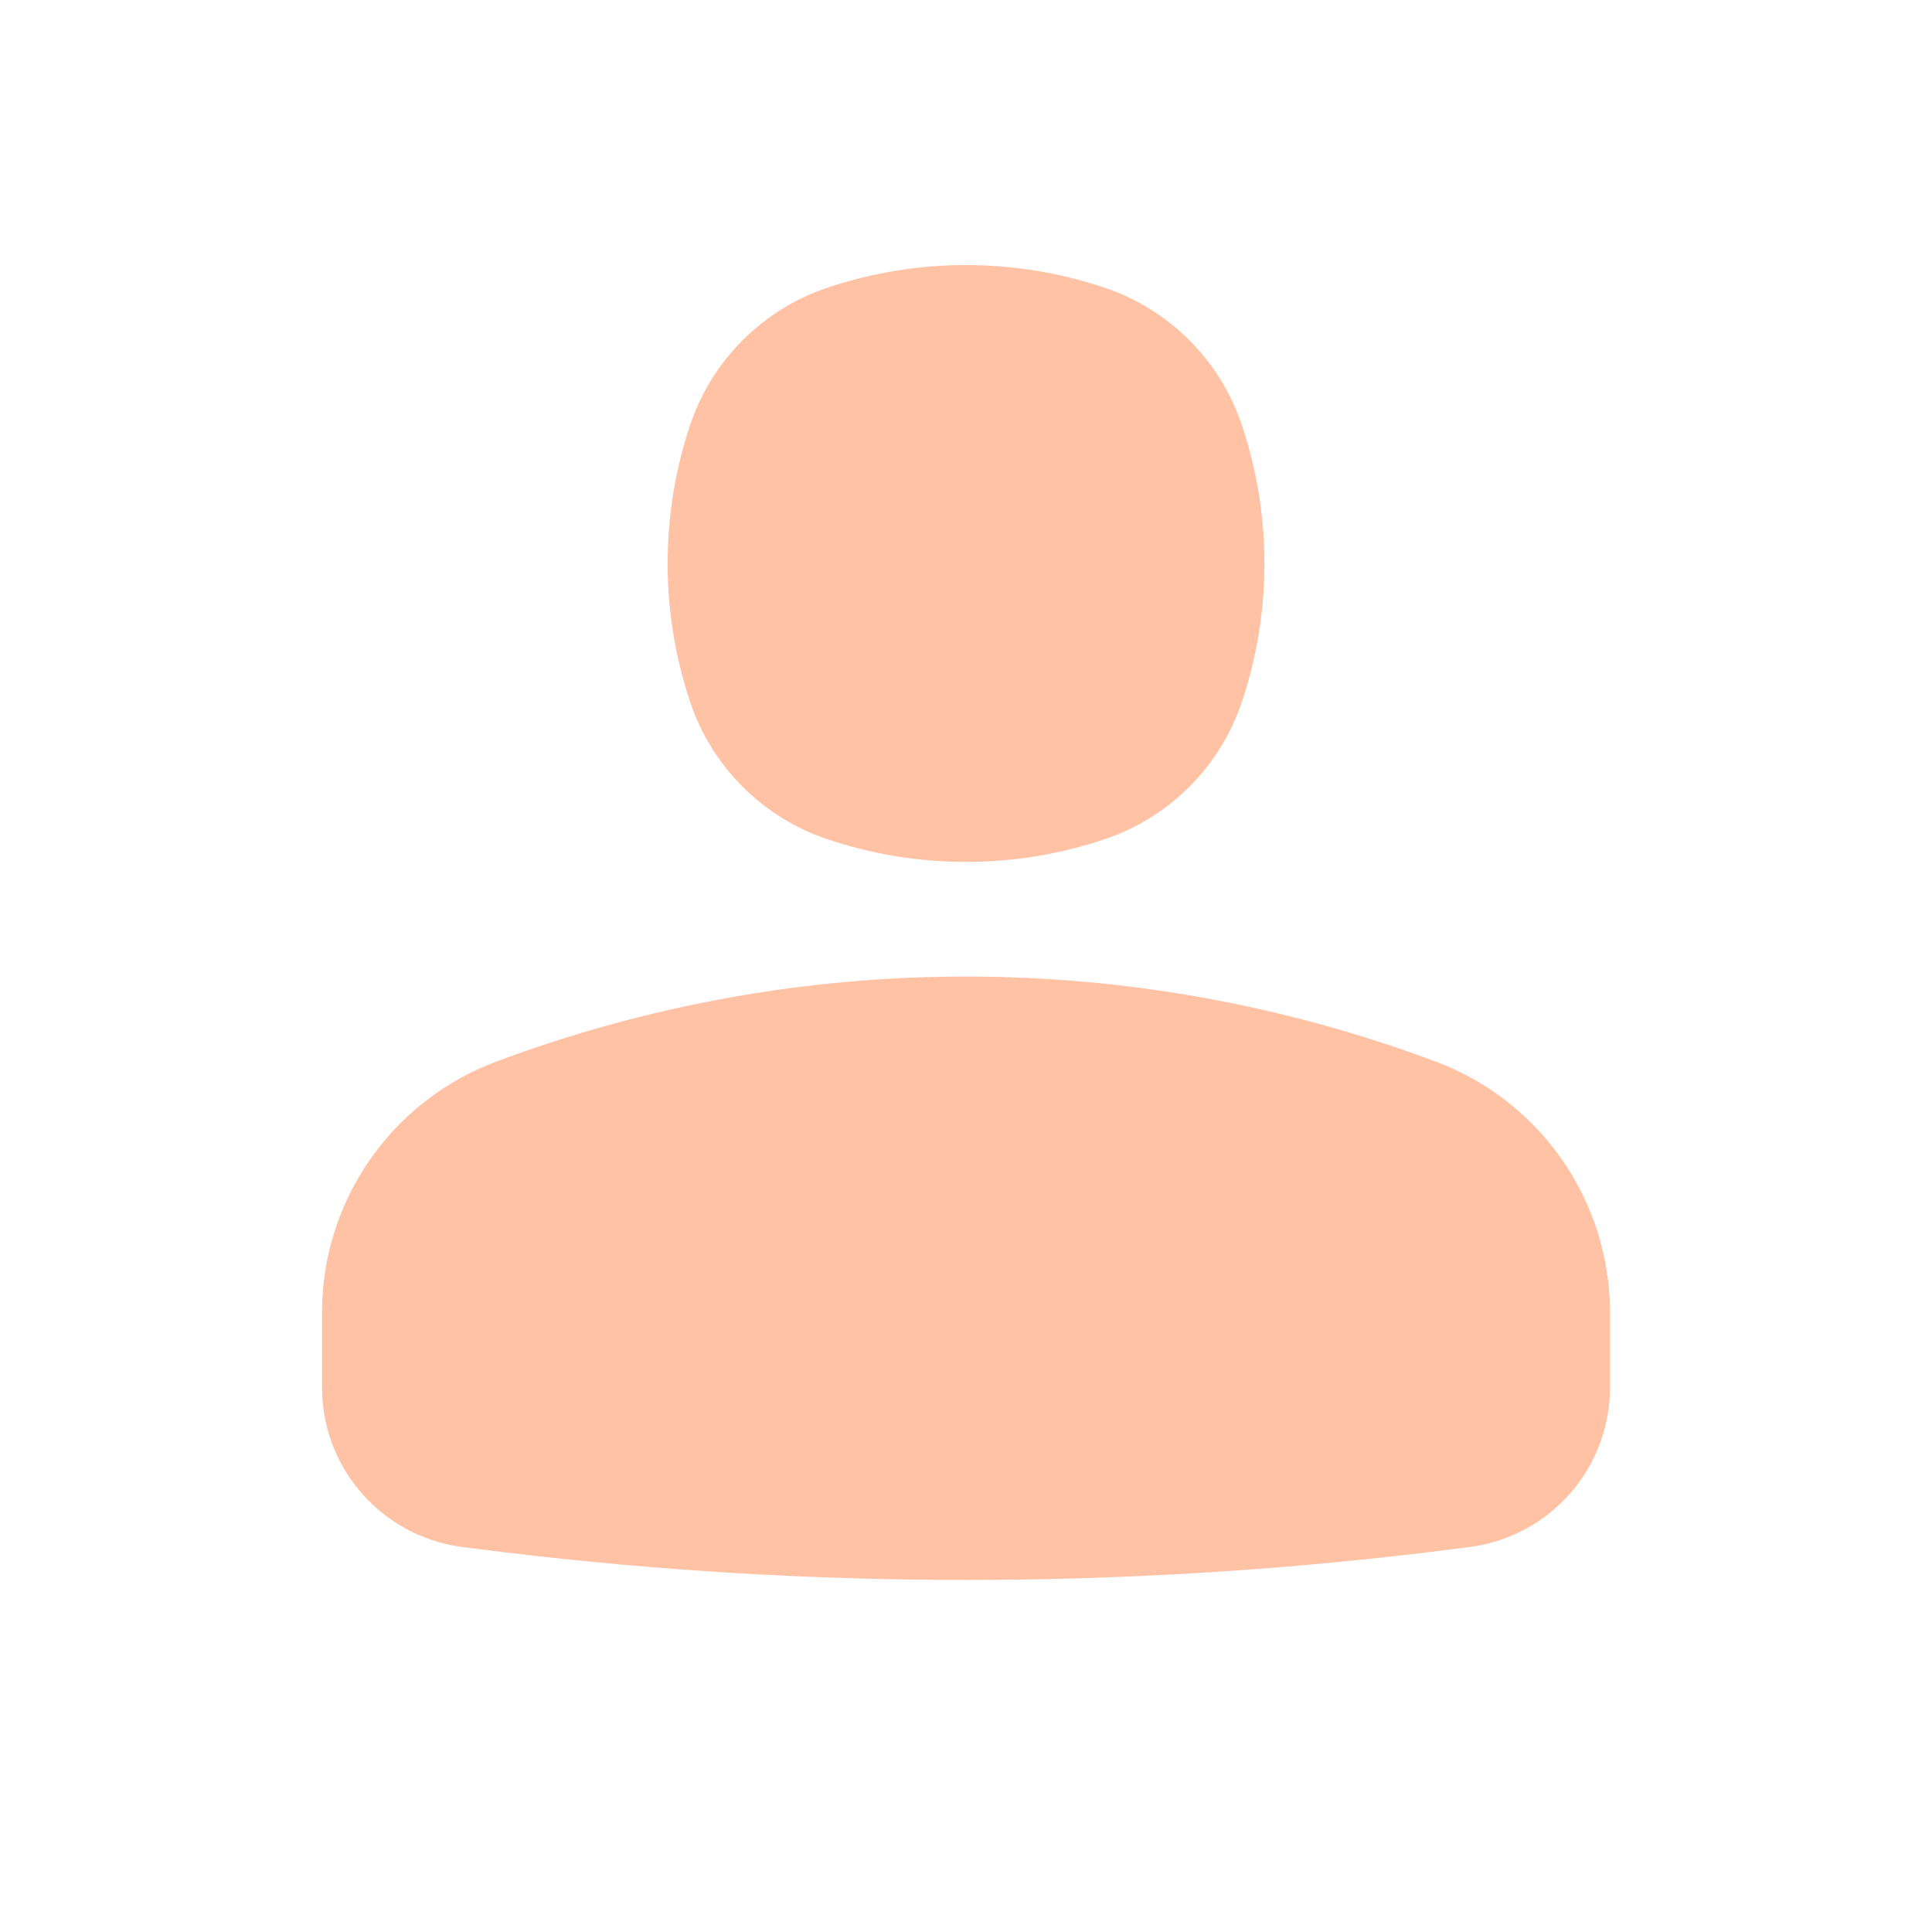 <svg width="24" height="24" viewBox="0 0 24 24" fill="none" xmlns="http://www.w3.org/2000/svg">
<path d="M10.286 3.571C9.476 3.841 8.841 4.476 8.571 5.286C8.201 6.398 8.201 7.601 8.571 8.714C8.841 9.524 9.476 10.159 10.286 10.428C11.399 10.8 12.601 10.8 13.714 10.428C14.524 10.159 15.159 9.524 15.429 8.714C15.8 7.601 15.8 6.398 15.429 5.286C15.159 4.476 14.524 3.841 13.714 3.571C12.601 3.2 11.399 3.2 10.286 3.571Z" fill="#FFC2A4"/>
<path d="M4.001 17.29C4 17.262 4 17.23 4 17.167V16.306C4 14.919 4.86 13.677 6.159 13.19C9.925 11.778 14.075 11.778 17.841 13.19C19.14 13.677 20 14.919 20 16.306V17.167C20 17.23 20 17.262 19.999 17.29C19.973 18.256 19.258 19.065 18.303 19.211C18.276 19.215 18.244 19.22 18.181 19.227C17.954 19.256 17.84 19.27 17.727 19.284C13.923 19.741 10.077 19.741 6.273 19.284C6.159 19.27 6.046 19.256 5.819 19.227C5.756 19.22 5.724 19.215 5.697 19.211C4.742 19.065 4.027 18.256 4.001 17.29Z" fill="#FFC2A4"/>
</svg>
